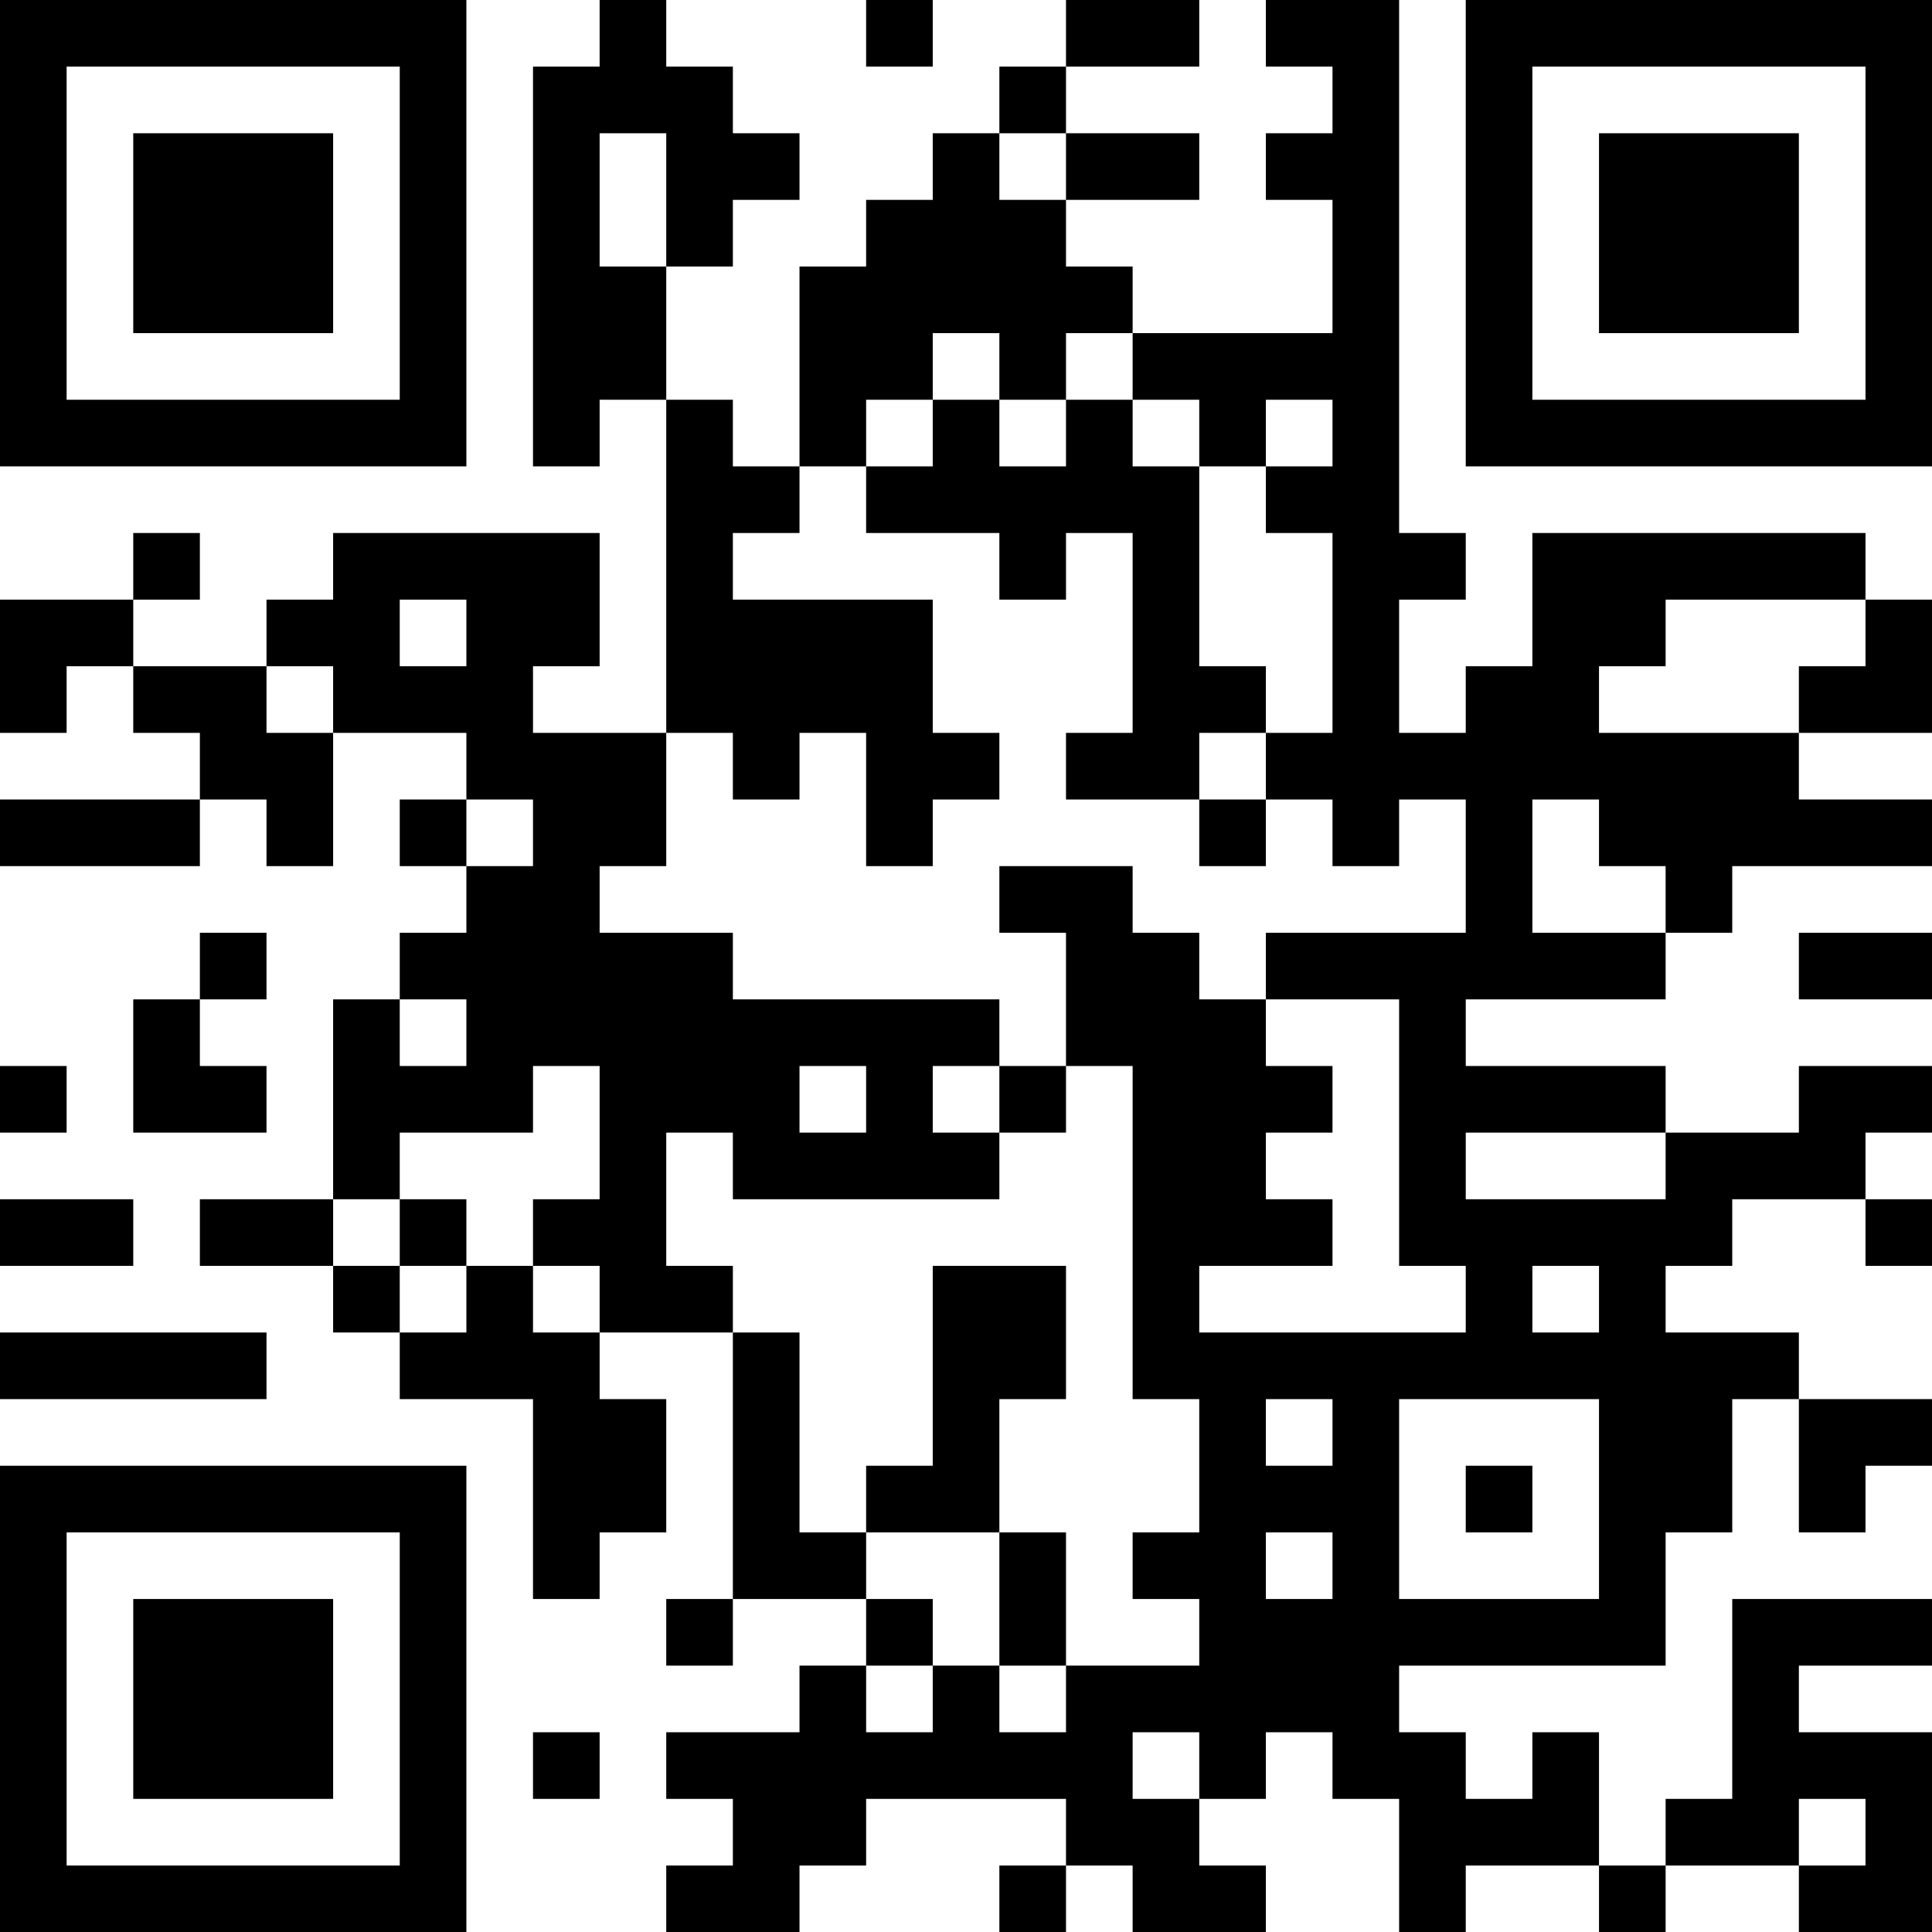 <?xml version="1.0" encoding="UTF-8"?>
<svg xmlns="http://www.w3.org/2000/svg" version="1.1" width="200" height="200" viewBox="0 0 200 200"><rect x="0" y="0" width="200" height="200" fill="#ffffff"/><g transform="scale(6.897)"><g transform="translate(0,0)"><path fill-rule="evenodd" d="M9 0L9 1L8 1L8 7L9 7L9 6L10 6L10 11L8 11L8 10L9 10L9 8L5 8L5 9L4 9L4 10L2 10L2 9L3 9L3 8L2 8L2 9L0 9L0 11L1 11L1 10L2 10L2 11L3 11L3 12L0 12L0 13L3 13L3 12L4 12L4 13L5 13L5 11L7 11L7 12L6 12L6 13L7 13L7 14L6 14L6 15L5 15L5 18L3 18L3 19L5 19L5 20L6 20L6 21L8 21L8 24L9 24L9 23L10 23L10 21L9 21L9 20L11 20L11 24L10 24L10 25L11 25L11 24L13 24L13 25L12 25L12 26L10 26L10 27L11 27L11 28L10 28L10 29L12 29L12 28L13 28L13 27L16 27L16 28L15 28L15 29L16 29L16 28L17 28L17 29L19 29L19 28L18 28L18 27L19 27L19 26L20 26L20 27L21 27L21 29L22 29L22 28L24 28L24 29L25 29L25 28L27 28L27 29L29 29L29 26L27 26L27 25L29 25L29 24L26 24L26 27L25 27L25 28L24 28L24 26L23 26L23 27L22 27L22 26L21 26L21 25L25 25L25 23L26 23L26 21L27 21L27 23L28 23L28 22L29 22L29 21L27 21L27 20L25 20L25 19L26 19L26 18L28 18L28 19L29 19L29 18L28 18L28 17L29 17L29 16L27 16L27 17L25 17L25 16L22 16L22 15L25 15L25 14L26 14L26 13L29 13L29 12L27 12L27 11L29 11L29 9L28 9L28 8L23 8L23 10L22 10L22 11L21 11L21 9L22 9L22 8L21 8L21 0L19 0L19 1L20 1L20 2L19 2L19 3L20 3L20 5L17 5L17 4L16 4L16 3L18 3L18 2L16 2L16 1L18 1L18 0L16 0L16 1L15 1L15 2L14 2L14 3L13 3L13 4L12 4L12 7L11 7L11 6L10 6L10 4L11 4L11 3L12 3L12 2L11 2L11 1L10 1L10 0ZM13 0L13 1L14 1L14 0ZM9 2L9 4L10 4L10 2ZM15 2L15 3L16 3L16 2ZM14 5L14 6L13 6L13 7L12 7L12 8L11 8L11 9L14 9L14 11L15 11L15 12L14 12L14 13L13 13L13 11L12 11L12 12L11 12L11 11L10 11L10 13L9 13L9 14L11 14L11 15L15 15L15 16L14 16L14 17L15 17L15 18L11 18L11 17L10 17L10 19L11 19L11 20L12 20L12 23L13 23L13 24L14 24L14 25L13 25L13 26L14 26L14 25L15 25L15 26L16 26L16 25L18 25L18 24L17 24L17 23L18 23L18 21L17 21L17 16L16 16L16 14L15 14L15 13L17 13L17 14L18 14L18 15L19 15L19 16L20 16L20 17L19 17L19 18L20 18L20 19L18 19L18 20L22 20L22 19L21 19L21 15L19 15L19 14L22 14L22 12L21 12L21 13L20 13L20 12L19 12L19 11L20 11L20 8L19 8L19 7L20 7L20 6L19 6L19 7L18 7L18 6L17 6L17 5L16 5L16 6L15 6L15 5ZM14 6L14 7L13 7L13 8L15 8L15 9L16 9L16 8L17 8L17 11L16 11L16 12L18 12L18 13L19 13L19 12L18 12L18 11L19 11L19 10L18 10L18 7L17 7L17 6L16 6L16 7L15 7L15 6ZM6 9L6 10L7 10L7 9ZM25 9L25 10L24 10L24 11L27 11L27 10L28 10L28 9ZM4 10L4 11L5 11L5 10ZM7 12L7 13L8 13L8 12ZM23 12L23 14L25 14L25 13L24 13L24 12ZM3 14L3 15L2 15L2 17L4 17L4 16L3 16L3 15L4 15L4 14ZM27 14L27 15L29 15L29 14ZM6 15L6 16L7 16L7 15ZM0 16L0 17L1 17L1 16ZM8 16L8 17L6 17L6 18L5 18L5 19L6 19L6 20L7 20L7 19L8 19L8 20L9 20L9 19L8 19L8 18L9 18L9 16ZM12 16L12 17L13 17L13 16ZM15 16L15 17L16 17L16 16ZM22 17L22 18L25 18L25 17ZM0 18L0 19L2 19L2 18ZM6 18L6 19L7 19L7 18ZM14 19L14 22L13 22L13 23L15 23L15 25L16 25L16 23L15 23L15 21L16 21L16 19ZM23 19L23 20L24 20L24 19ZM0 20L0 21L4 21L4 20ZM19 21L19 22L20 22L20 21ZM21 21L21 24L24 24L24 21ZM22 22L22 23L23 23L23 22ZM19 23L19 24L20 24L20 23ZM8 26L8 27L9 27L9 26ZM17 26L17 27L18 27L18 26ZM27 27L27 28L28 28L28 27ZM0 0L0 7L7 7L7 0ZM1 1L1 6L6 6L6 1ZM2 2L2 5L5 5L5 2ZM22 0L22 7L29 7L29 0ZM23 1L23 6L28 6L28 1ZM24 2L24 5L27 5L27 2ZM0 22L0 29L7 29L7 22ZM1 23L1 28L6 28L6 23ZM2 24L2 27L5 27L5 24Z" fill="#000000"/></g></g></svg>
